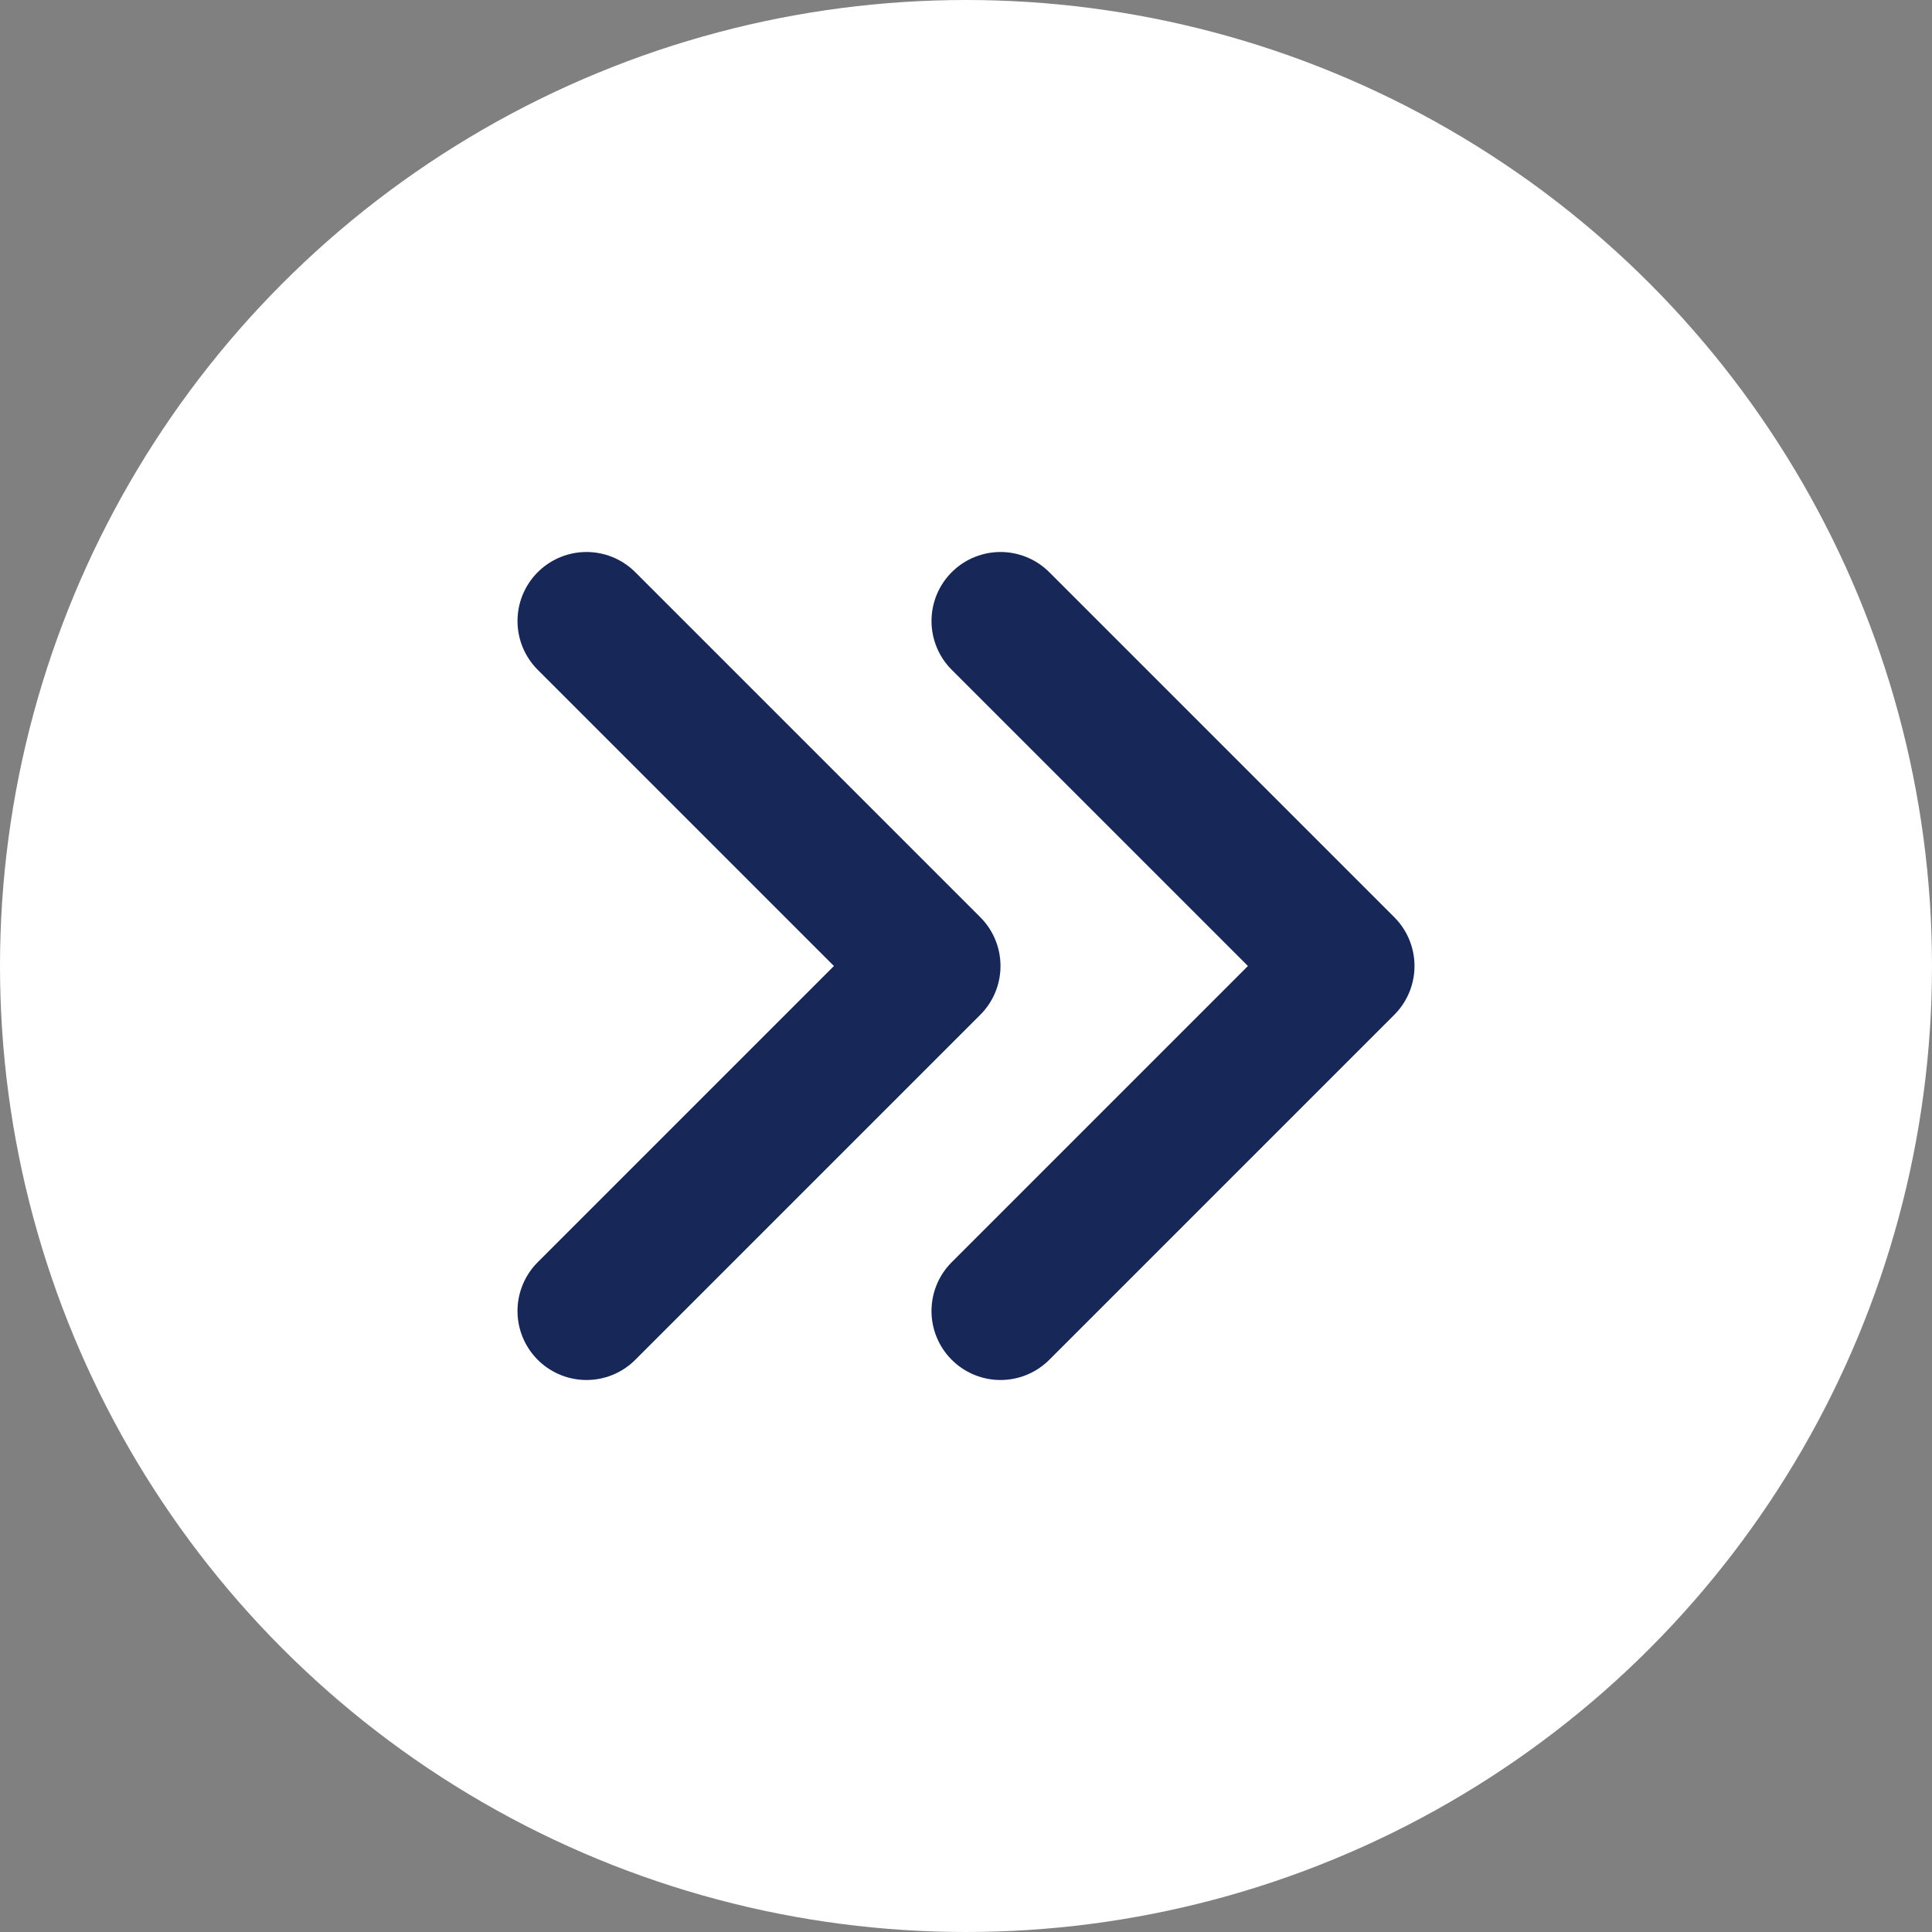 <svg xmlns="http://www.w3.org/2000/svg" width="28" height="28" viewBox="0 0 28 28">
  <rect x="0" y="0" width="28" height="28" fill="#808080" stroke="none"/>
  <g id="그룹_2604" data-name="그룹 2604" transform="translate(-1285 -974)">
    <circle id="타원_1158" data-name="타원 1158" cx="14" cy="14" r="14" transform="translate(1285 974)" fill="#fff"/>
    <g id="그룹_2471" data-name="그룹 2471" transform="translate(1281.379 975.242)">
      <g id="그룹_2473" data-name="그룹 2473">
        <g id="그룹_2474" data-name="그룹 2474" transform="translate(0 2)">
          <path id="패스_20478" data-name="패스 20478" d="M0,5,5,0l5,5" transform="translate(17.121 5.758) rotate(90)" fill="none" stroke="#172757" stroke-linecap="round" stroke-linejoin="round" stroke-width="2"/>
          <path id="패스_20479" data-name="패스 20479" d="M0,5,5,0l5,5" transform="translate(23.121 5.758) rotate(90)" fill="none" stroke="#172757" stroke-linecap="round" stroke-linejoin="round" stroke-width="2"/>
        </g>
      </g>
    </g>
  </g>
</svg>
